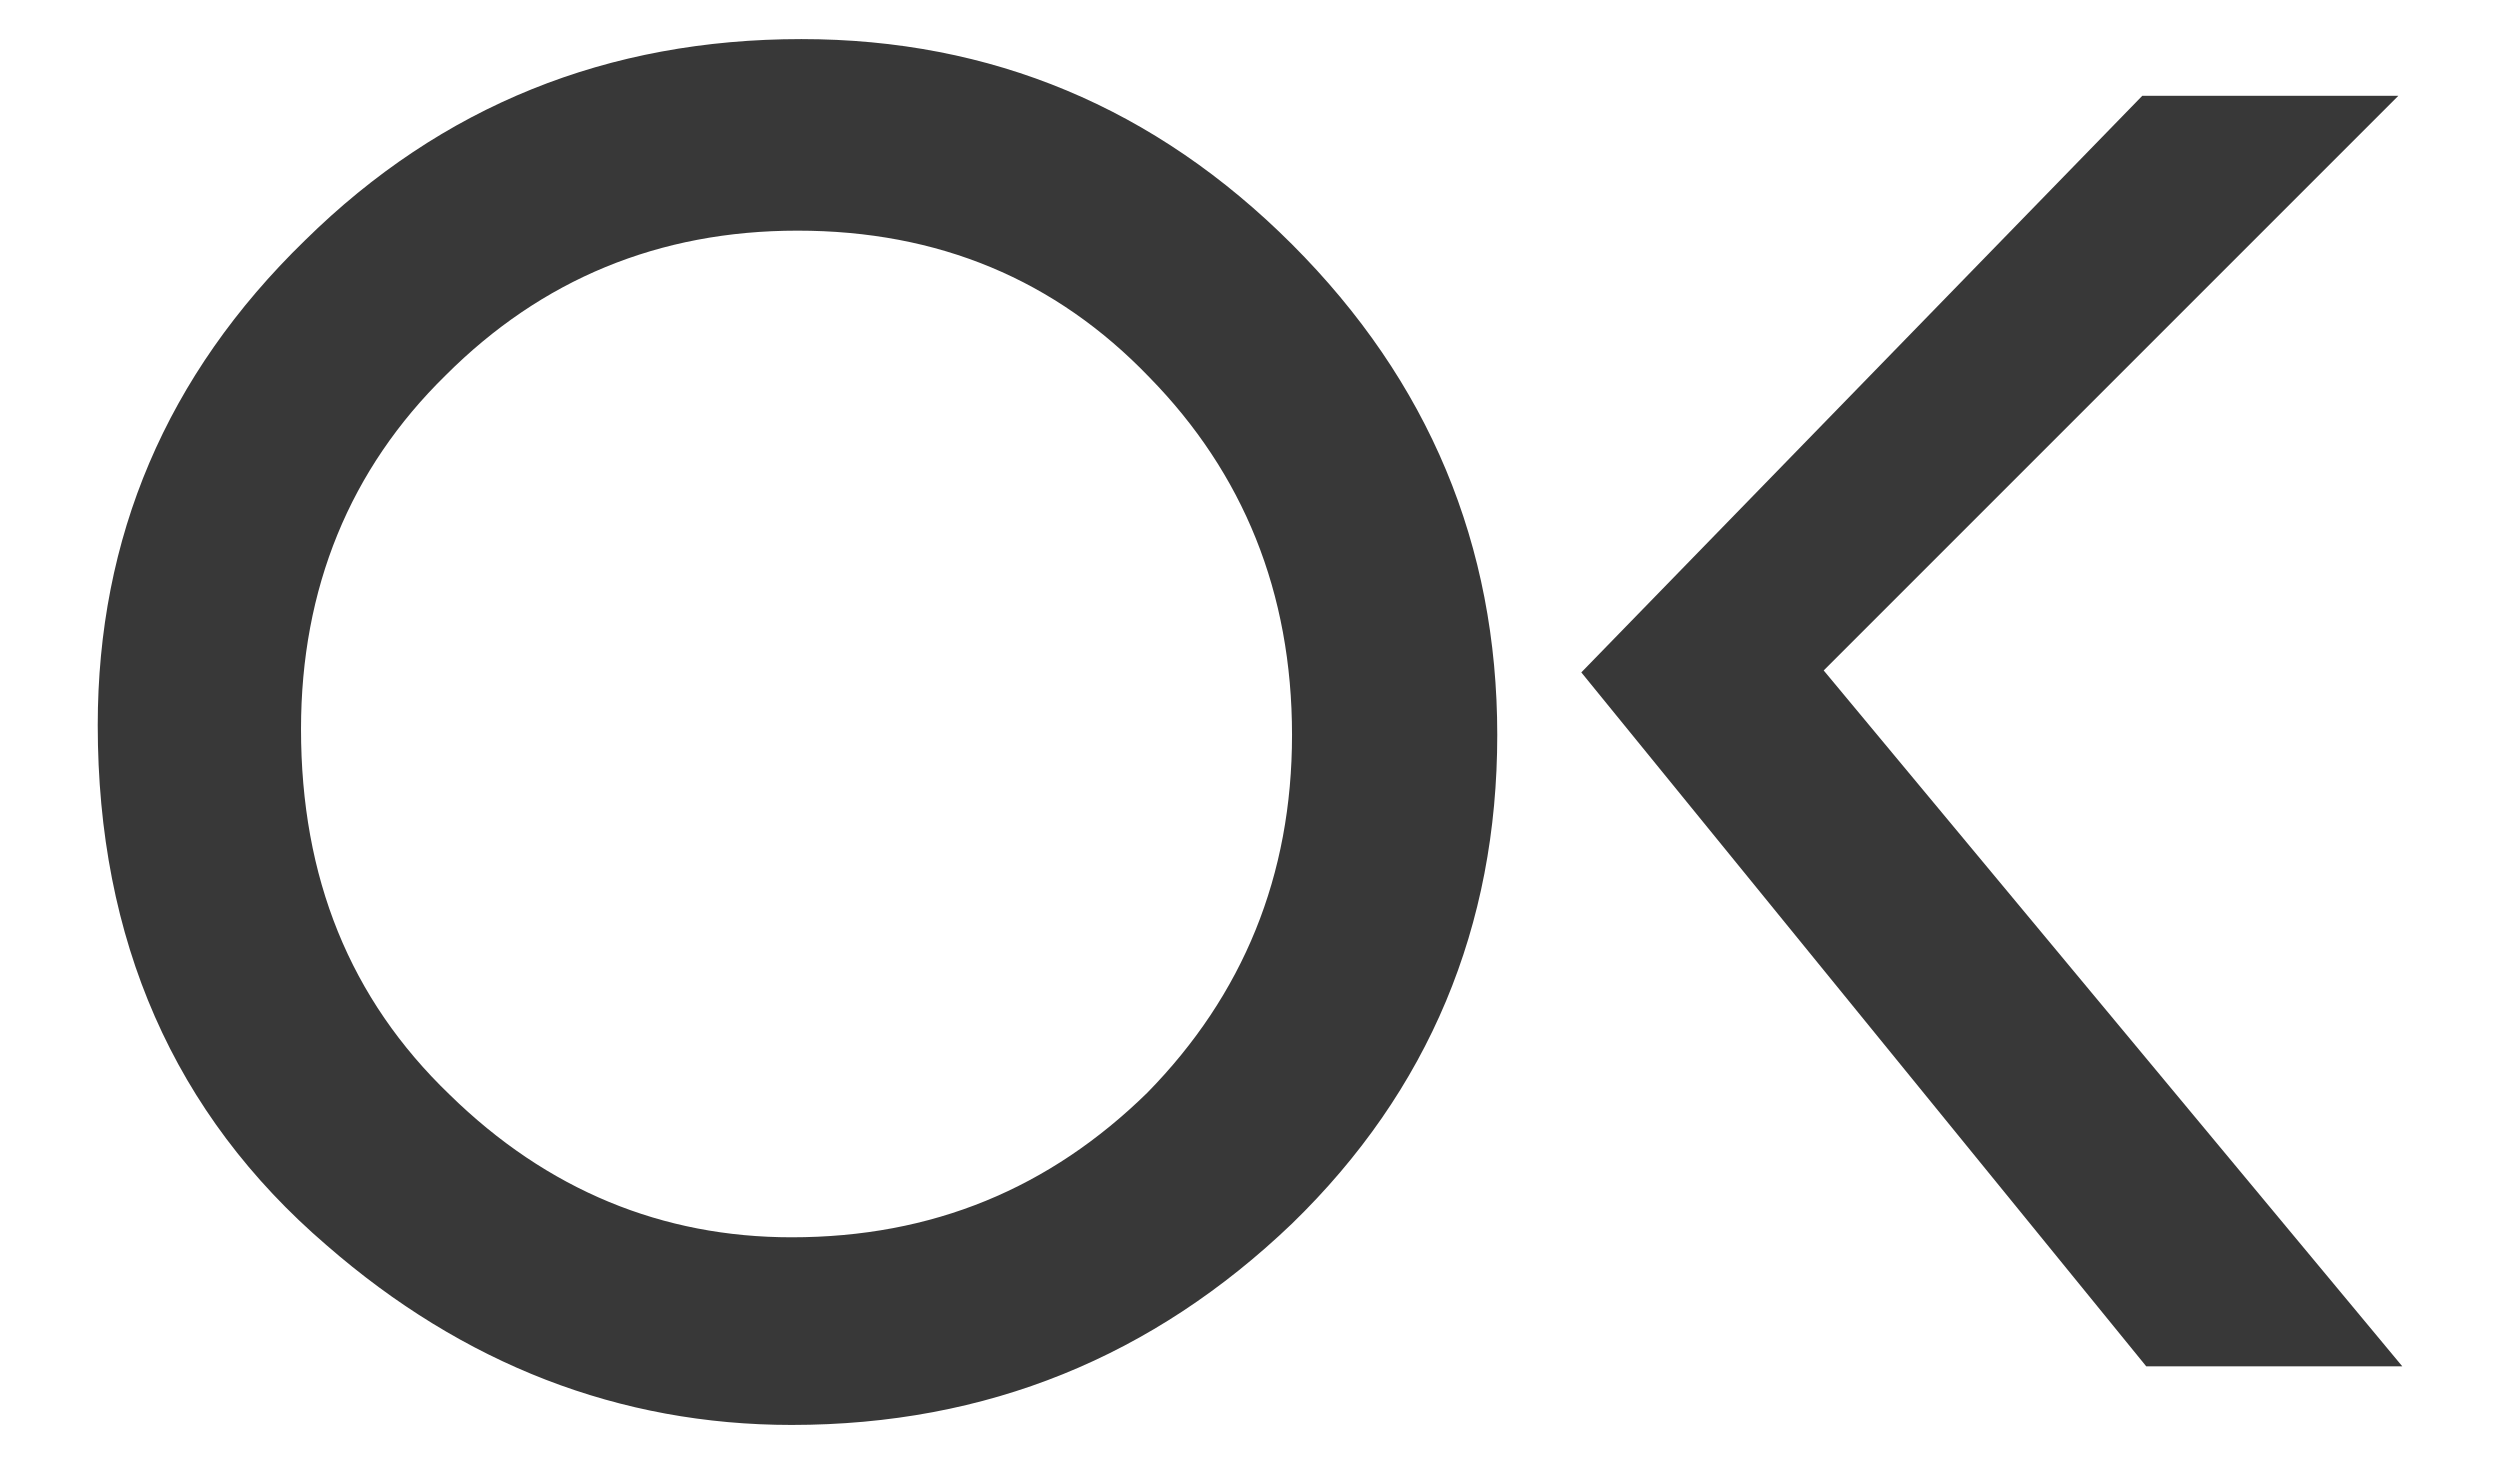 <?xml version="1.0" encoding="utf-8"?>
<!-- Generator: Adobe Illustrator 23.0.1, SVG Export Plug-In . SVG Version: 6.00 Build 0)  -->
<svg version="1.1" id="Layer_1" xmlns="http://www.w3.org/2000/svg" xmlns:xlink="http://www.w3.org/1999/xlink" x="0px" y="0px"
	 viewBox="0 0 127.9 74.9" style="enable-background:new 0 0 127.9 74.9;" xml:space="preserve">
<style type="text/css">
	.st0{fill:#383838;}
</style>
<g>
	<path class="st0" d="M5,37.1c0-9.6,3.5-17.9,10.6-24.8C22.6,5.4,31.1,2,41,2c9.7,0,18.1,3.5,25.1,10.5s10.5,15.4,10.5,25.1
		c0,9.8-3.5,18.2-10.5,25C59,69.4,50.5,72.9,40.5,72.9c-8.8,0-16.8-3.1-23.8-9.2C8.9,57,5,48.1,5,37.1z M15.4,37.3
		c0,7.6,2.5,13.8,7.6,18.7c5,4.9,10.9,7.3,17.5,7.3c7.2,0,13.2-2.5,18.2-7.4c4.9-5,7.4-11.1,7.4-18.3c0-7.3-2.5-13.4-7.3-18.3
		c-4.8-5-10.8-7.5-18-7.5c-7.1,0-13.1,2.5-18,7.4C17.9,24,15.4,30.1,15.4,37.3z"/>
	<polygon class="st0" points="93.3,34.3 122.7,4.9 109.6,4.9 80.9,34.4 109.8,69.9 122.9,69.9 	"/>
</g>
</svg>
